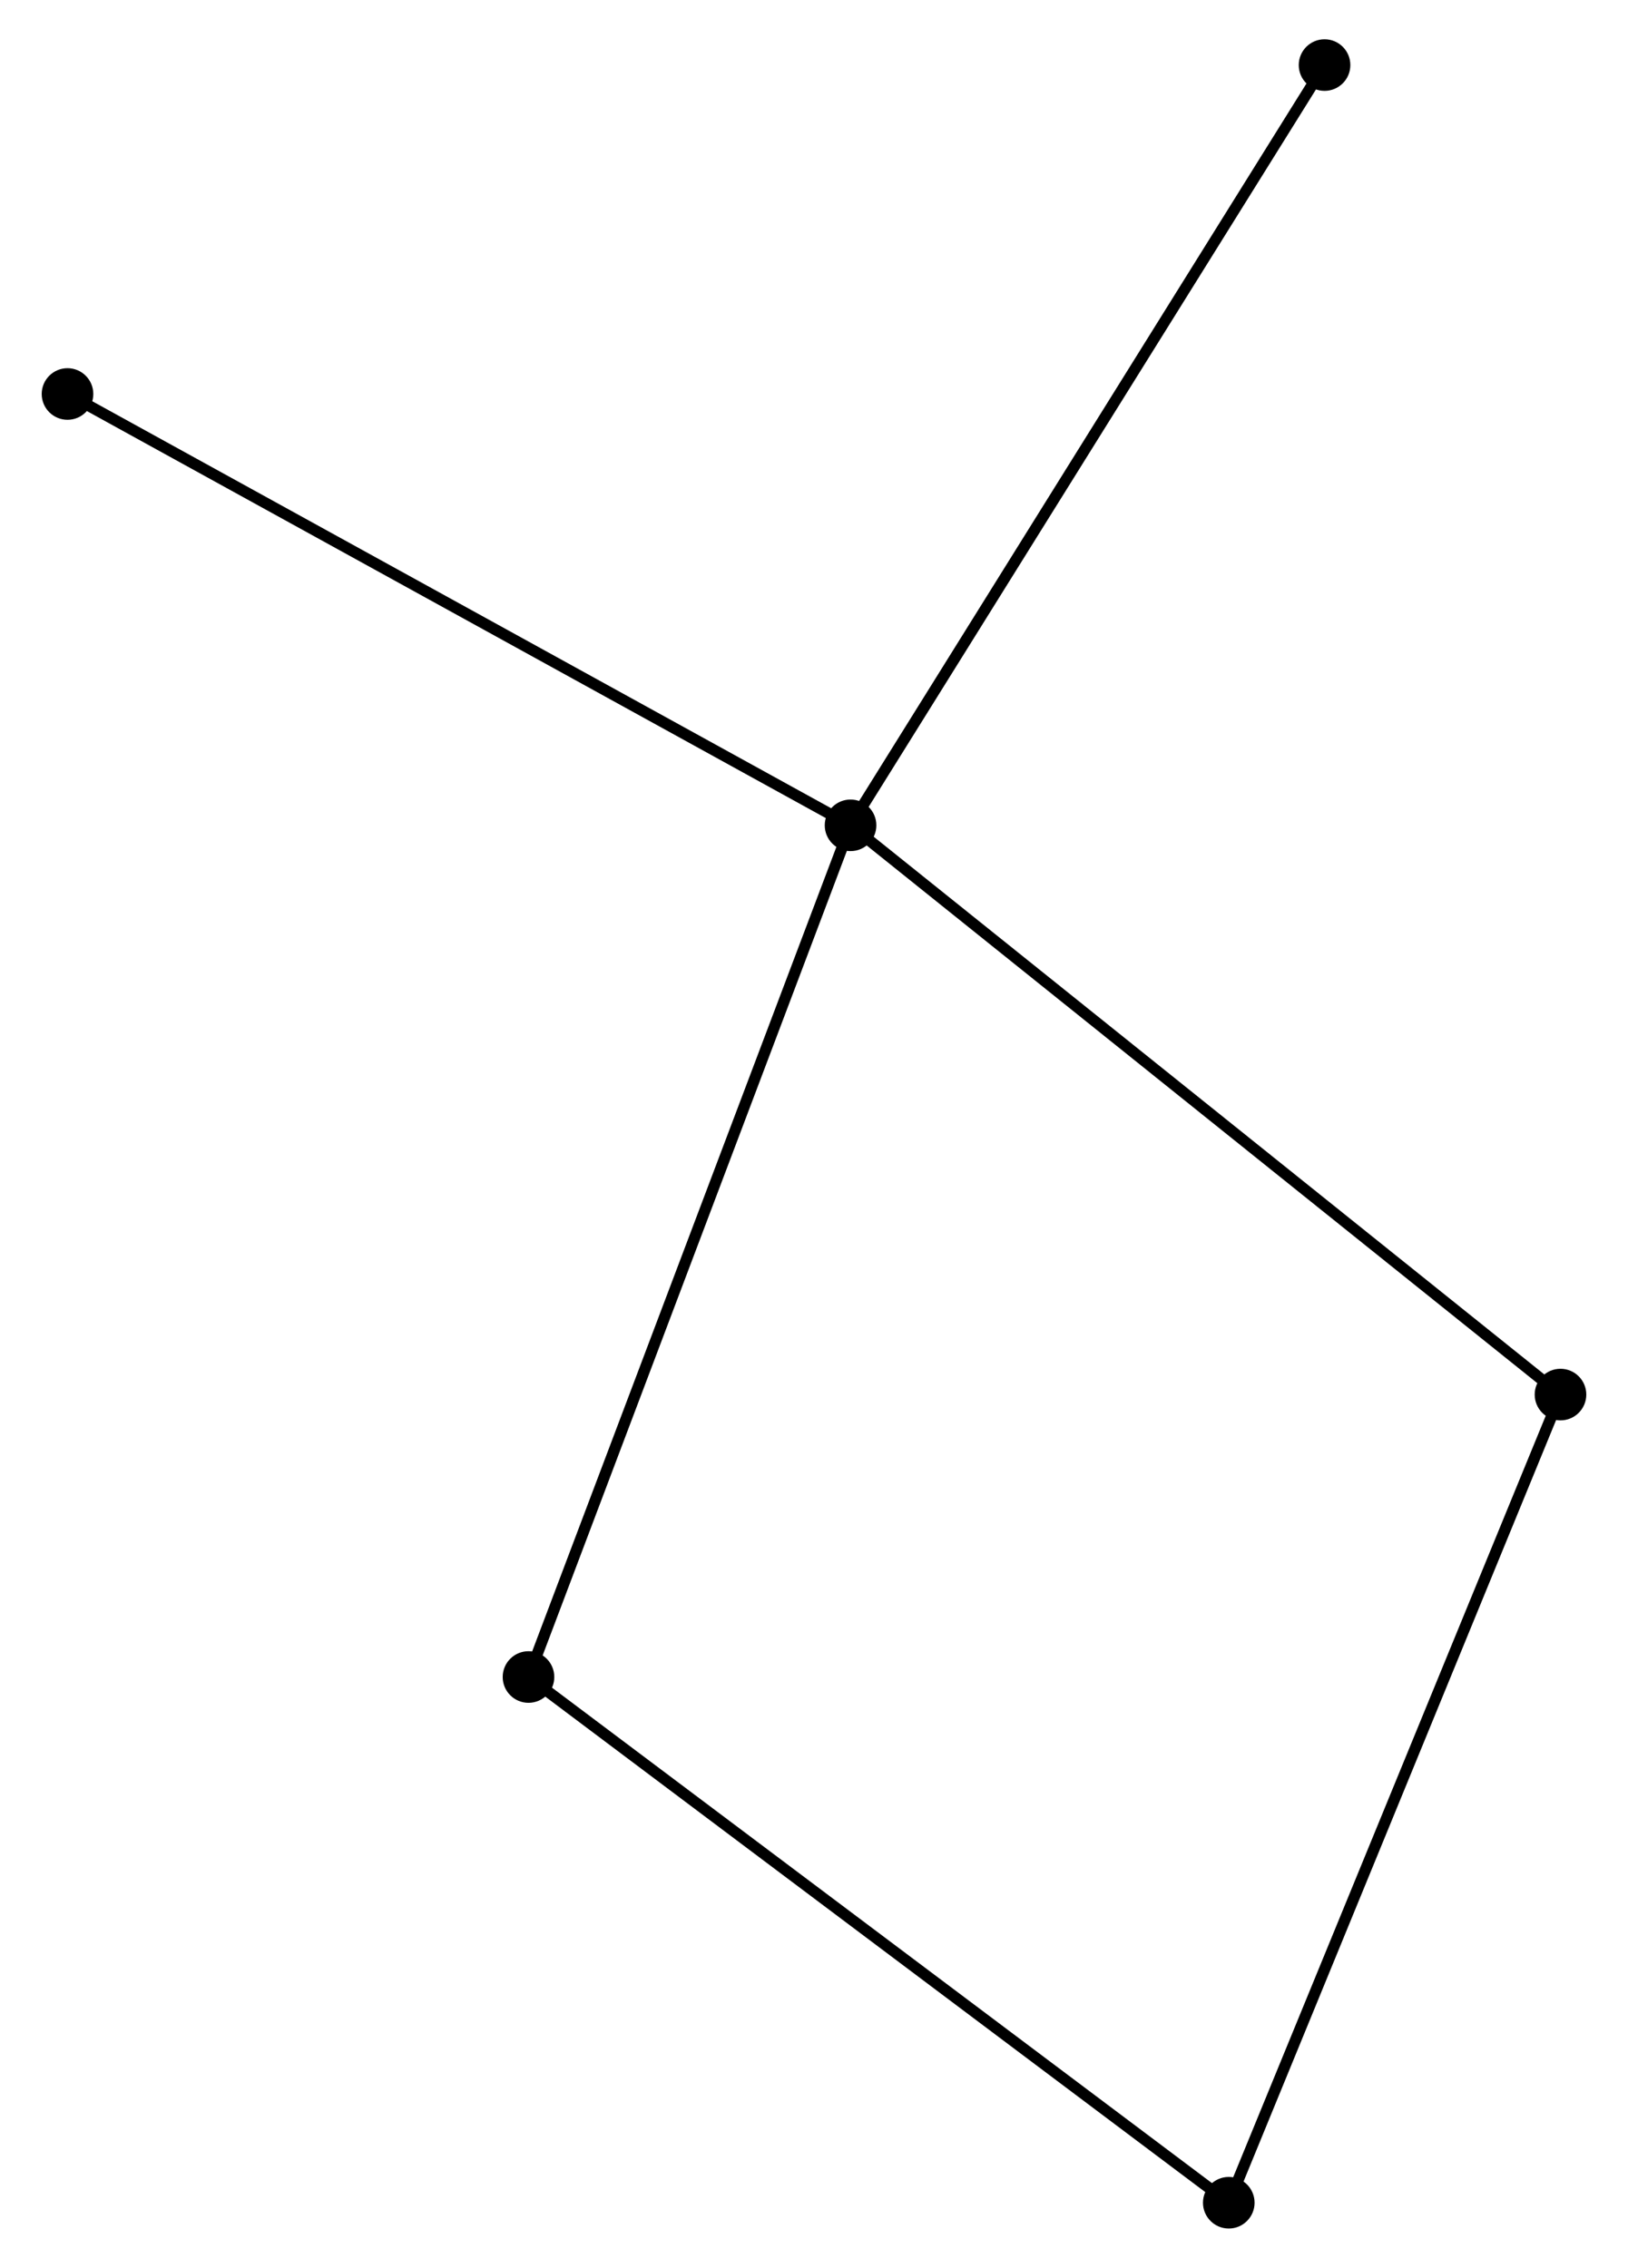 <?xml version="1.0" encoding="UTF-8" standalone="no"?>
<!DOCTYPE svg PUBLIC "-//W3C//DTD SVG 1.1//EN"
 "http://www.w3.org/Graphics/SVG/1.1/DTD/svg11.dtd">
<!-- Generated by graphviz version 2.36.0 (20140111.2315)
 -->
<!-- Title: %3 Pages: 1 -->
<svg width="145pt" height="202pt"
 viewBox="0.00 0.00 144.68 202.16" xmlns="http://www.w3.org/2000/svg" xmlns:xlink="http://www.w3.org/1999/xlink">
<g id="graph0" class="graph" transform="scale(1 1) rotate(0) translate(4 198.156)">
<title>%3</title>
<!-- 0 -->
<g id="node1" class="node"><title>0</title>
<ellipse fill="black" stroke="black" cx="71.598" cy="-124.585" rx="1.8" ry="1.8"/>
</g>
<!-- 2 -->
<g id="node2" class="node"><title>2</title>
<ellipse fill="black" stroke="black" cx="134.88" cy="-73.841" rx="1.8" ry="1.8"/>
</g>
<!-- 0&#45;&#45;2 -->
<g id="edge1" class="edge"><title>0&#45;&#45;2</title>
<path fill="none" stroke="black" d="M73.162,-123.33C81.841,-116.371 124.016,-82.552 133.138,-75.238"/>
</g>
<!-- 3 -->
<g id="node3" class="node"><title>3</title>
<ellipse fill="black" stroke="black" cx="42.891" cy="-48.664" rx="1.8" ry="1.8"/>
</g>
<!-- 0&#45;&#45;3 -->
<g id="edge2" class="edge"><title>0&#45;&#45;3</title>
<path fill="none" stroke="black" d="M70.888,-122.708C66.916,-112.204 47.482,-60.807 43.575,-50.475"/>
</g>
<!-- 4 -->
<g id="node4" class="node"><title>4</title>
<ellipse fill="black" stroke="black" cx="1.8" cy="-163.035" rx="1.8" ry="1.8"/>
</g>
<!-- 0&#45;&#45;4 -->
<g id="edge3" class="edge"><title>0&#45;&#45;4</title>
<path fill="none" stroke="black" d="M69.872,-125.535C60.3,-130.809 13.783,-156.434 3.721,-161.977"/>
</g>
<!-- 5 -->
<g id="node5" class="node"><title>5</title>
<ellipse fill="black" stroke="black" cx="113.849" cy="-192.356" rx="1.8" ry="1.8"/>
</g>
<!-- 0&#45;&#45;5 -->
<g id="edge4" class="edge"><title>0&#45;&#45;5</title>
<path fill="none" stroke="black" d="M72.642,-126.26C78.437,-135.555 106.596,-180.721 112.686,-190.49"/>
</g>
<!-- 1 -->
<g id="node6" class="node"><title>1</title>
<ellipse fill="black" stroke="black" cx="105.312" cy="-1.8" rx="1.8" ry="1.8"/>
</g>
<!-- 1&#45;&#45;2 -->
<g id="edge5" class="edge"><title>1&#45;&#45;2</title>
<path fill="none" stroke="black" d="M106.043,-3.581C110.134,-13.548 130.151,-62.319 134.175,-72.122"/>
</g>
<!-- 1&#45;&#45;3 -->
<g id="edge6" class="edge"><title>1&#45;&#45;3</title>
<path fill="none" stroke="black" d="M103.769,-2.958C95.208,-9.386 53.607,-40.619 44.609,-47.374"/>
</g>
</g>
</svg>
